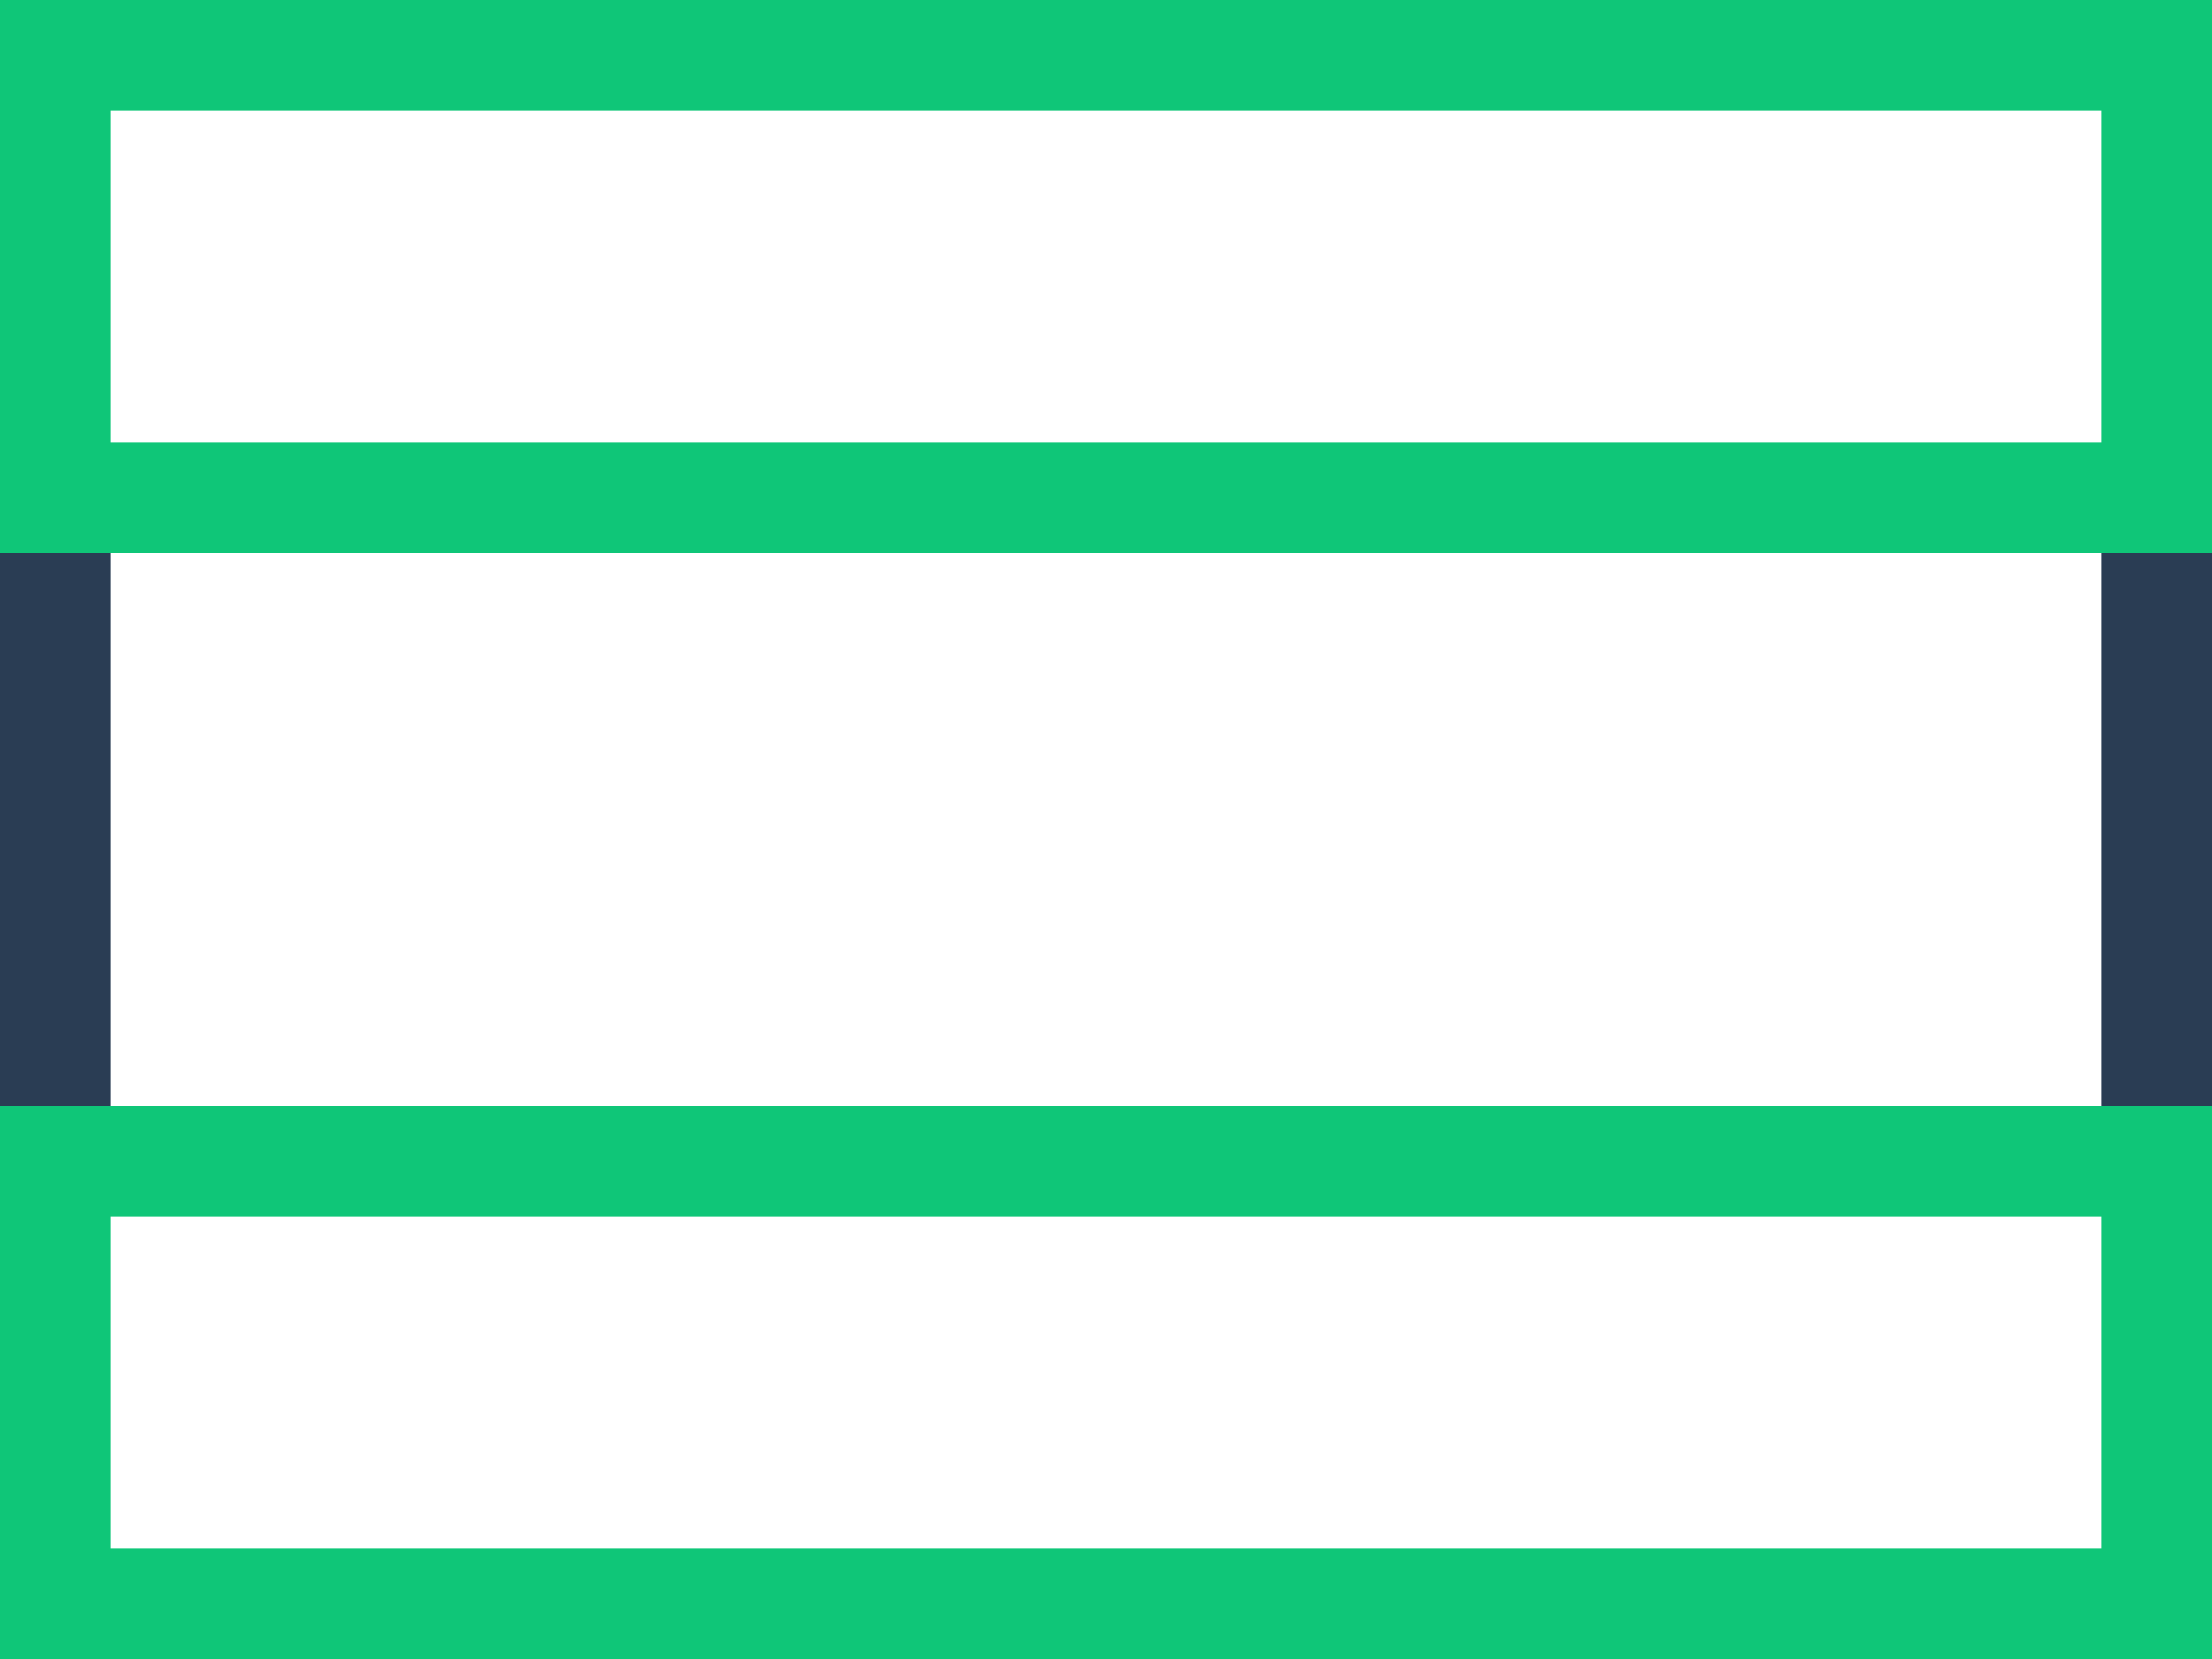 <?xml version="1.0" encoding="UTF-8"?>
<svg width="80px" height="60px" viewBox="0 0 80 60" version="1.1" xmlns="http://www.w3.org/2000/svg" xmlns:xlink="http://www.w3.org/1999/xlink">
    <!-- Generator: Sketch 51.3 (57544) - http://www.bohemiancoding.com/sketch -->
    <title>toast</title>
    <desc>Created with Sketch.</desc>
    <defs></defs>
    <g id="toast" stroke="none" stroke-width="1" fill="none" fill-rule="evenodd">
        <rect id="Rectangle" stroke="#2a3d54" stroke-width="4" x="2" y="2" width="76" height="56"></rect>
        <rect id="Rectangle" stroke="#0FC678" stroke-width="4" x="2" y="2" width="76" height="16"></rect>
        <rect id="Rectangle" stroke="#0FC678" stroke-width="4" x="2" y="42" width="76" height="16"></rect>
    </g>
</svg>